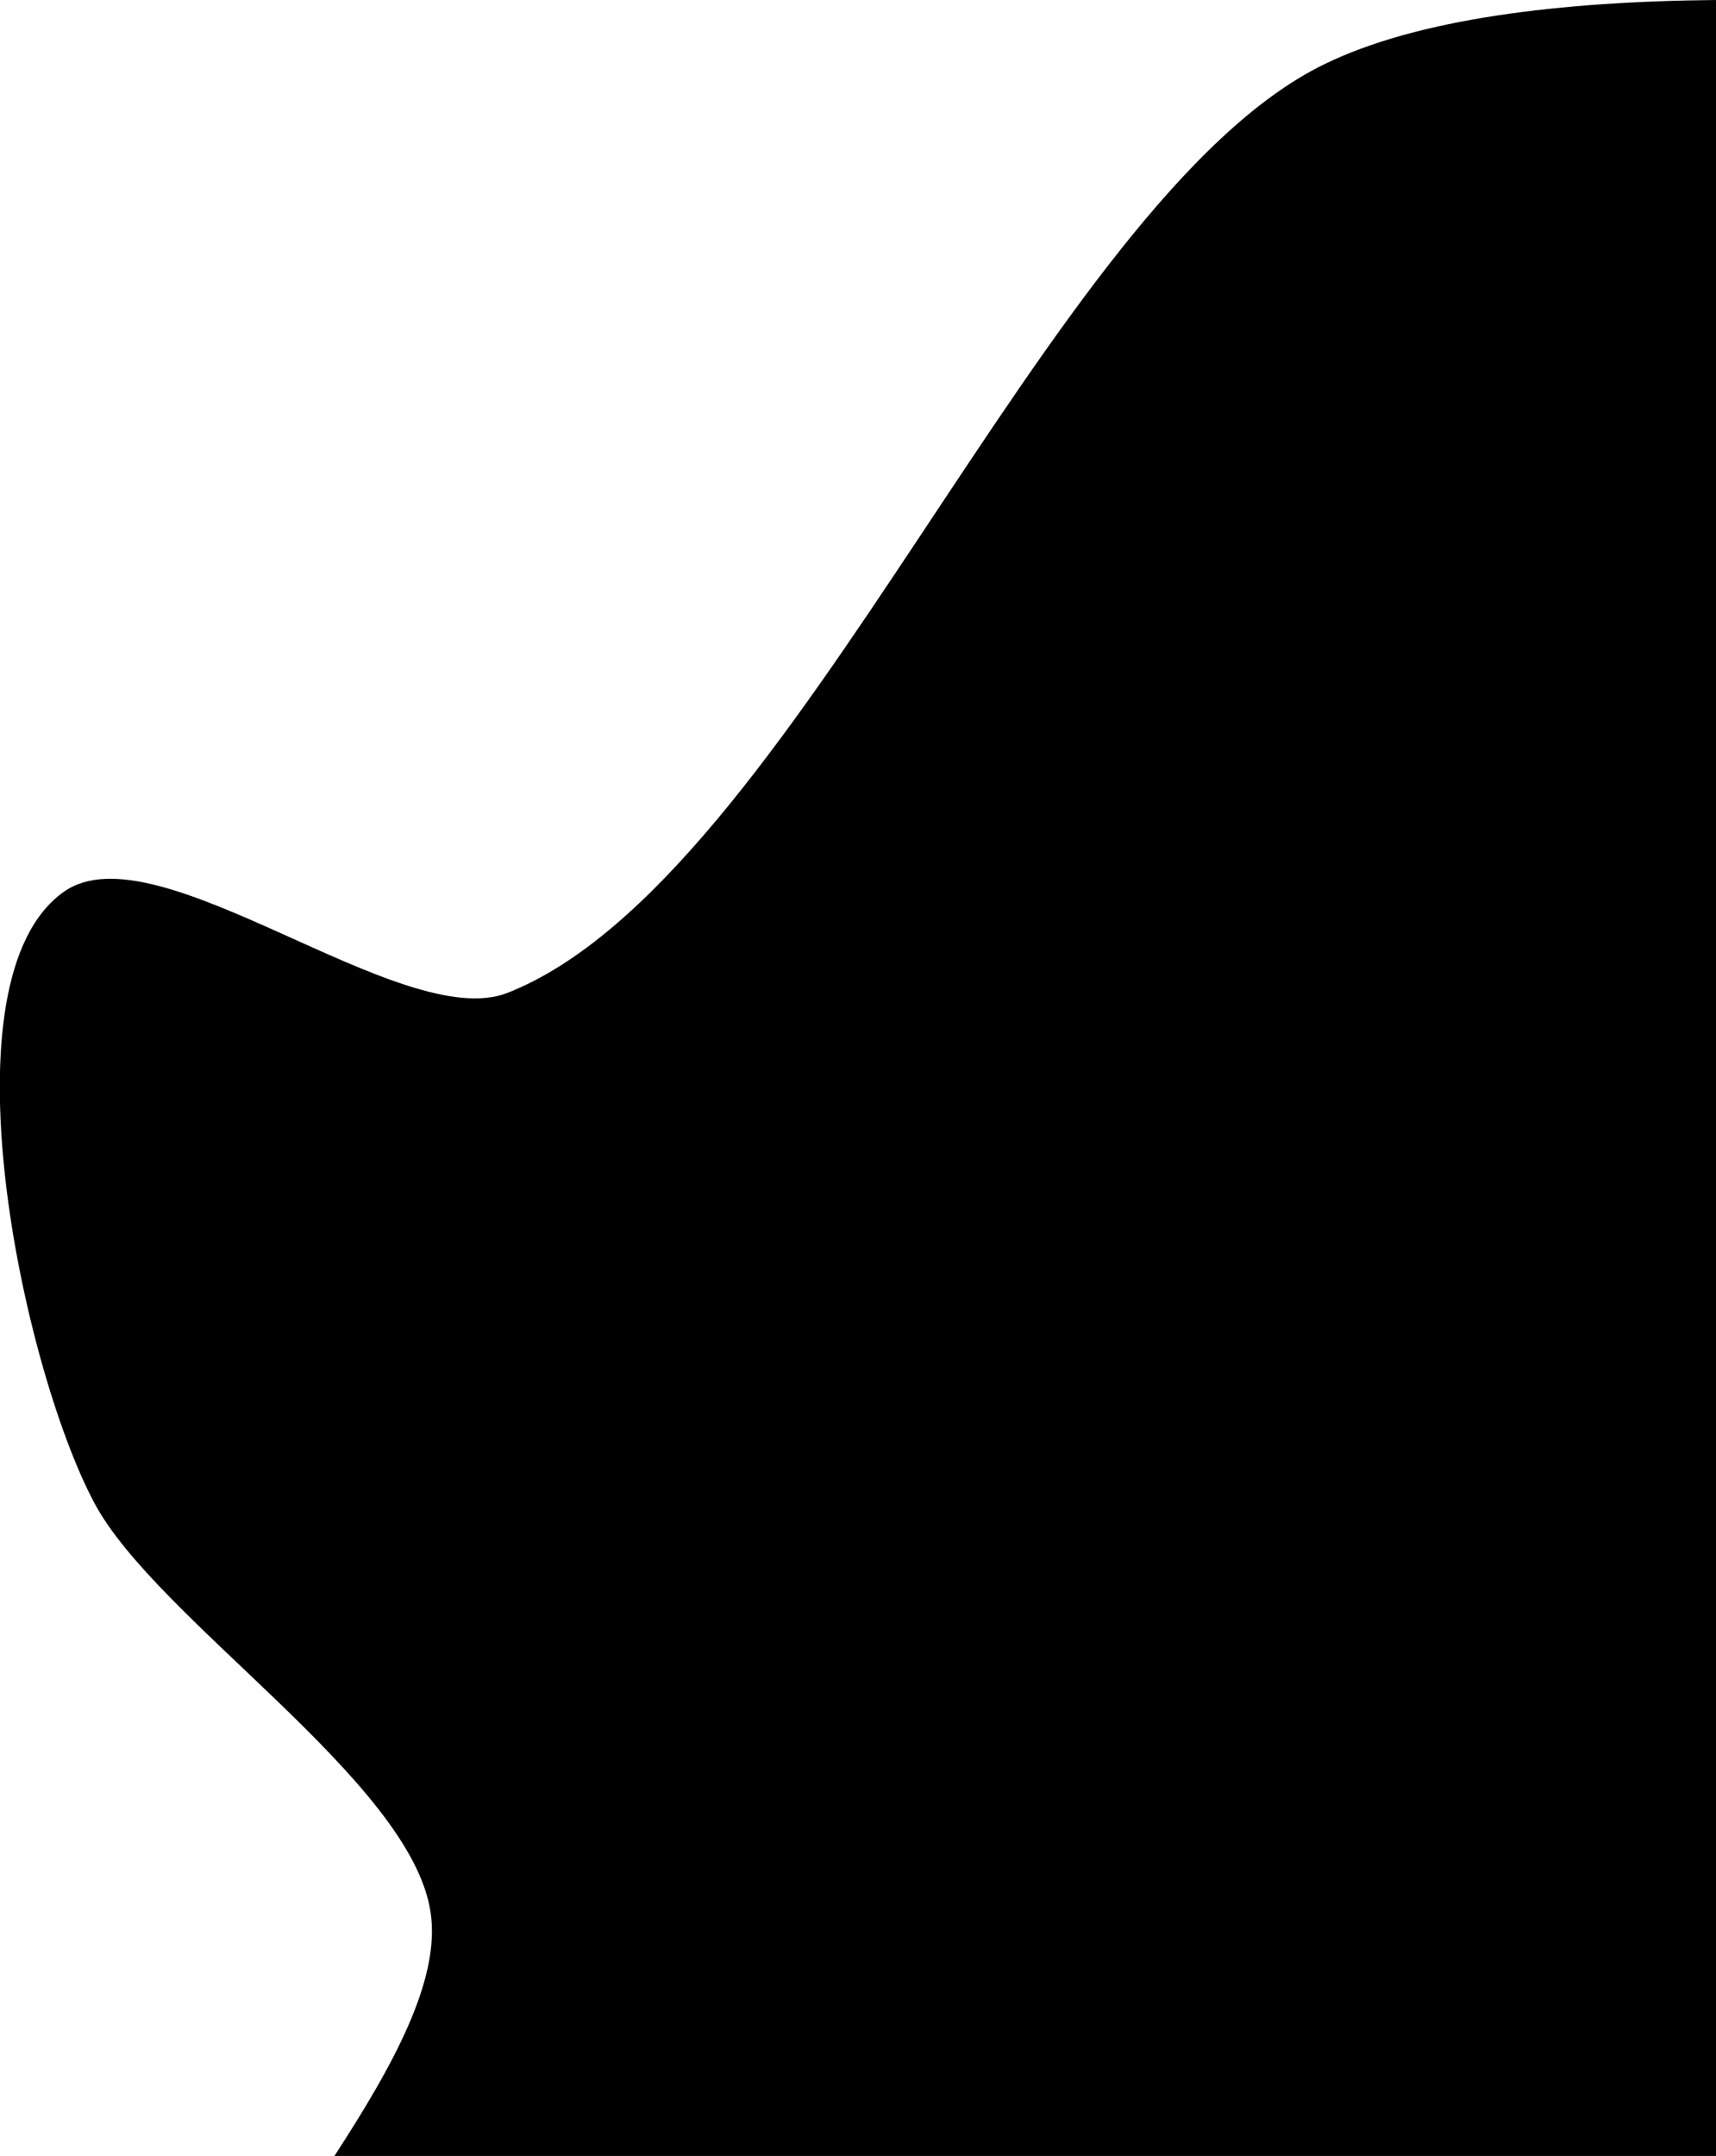 <svg xmlns="http://www.w3.org/2000/svg" viewBox="0 0 352 442.1"><path d="M352 442.1V0c-31.9.3-61.2 3.8-80.4 13.2-57 27.8-108.5 167.2-167.5 190.4-21.7 8.5-71.8-34.1-90.9-20.8-25.7 17.9-8.6 97.6 6.1 125.3 12.7 24 64.9 57 69 83.9 2.2 13.9-7.8 31.8-19.7 50.1H352z"/></svg>